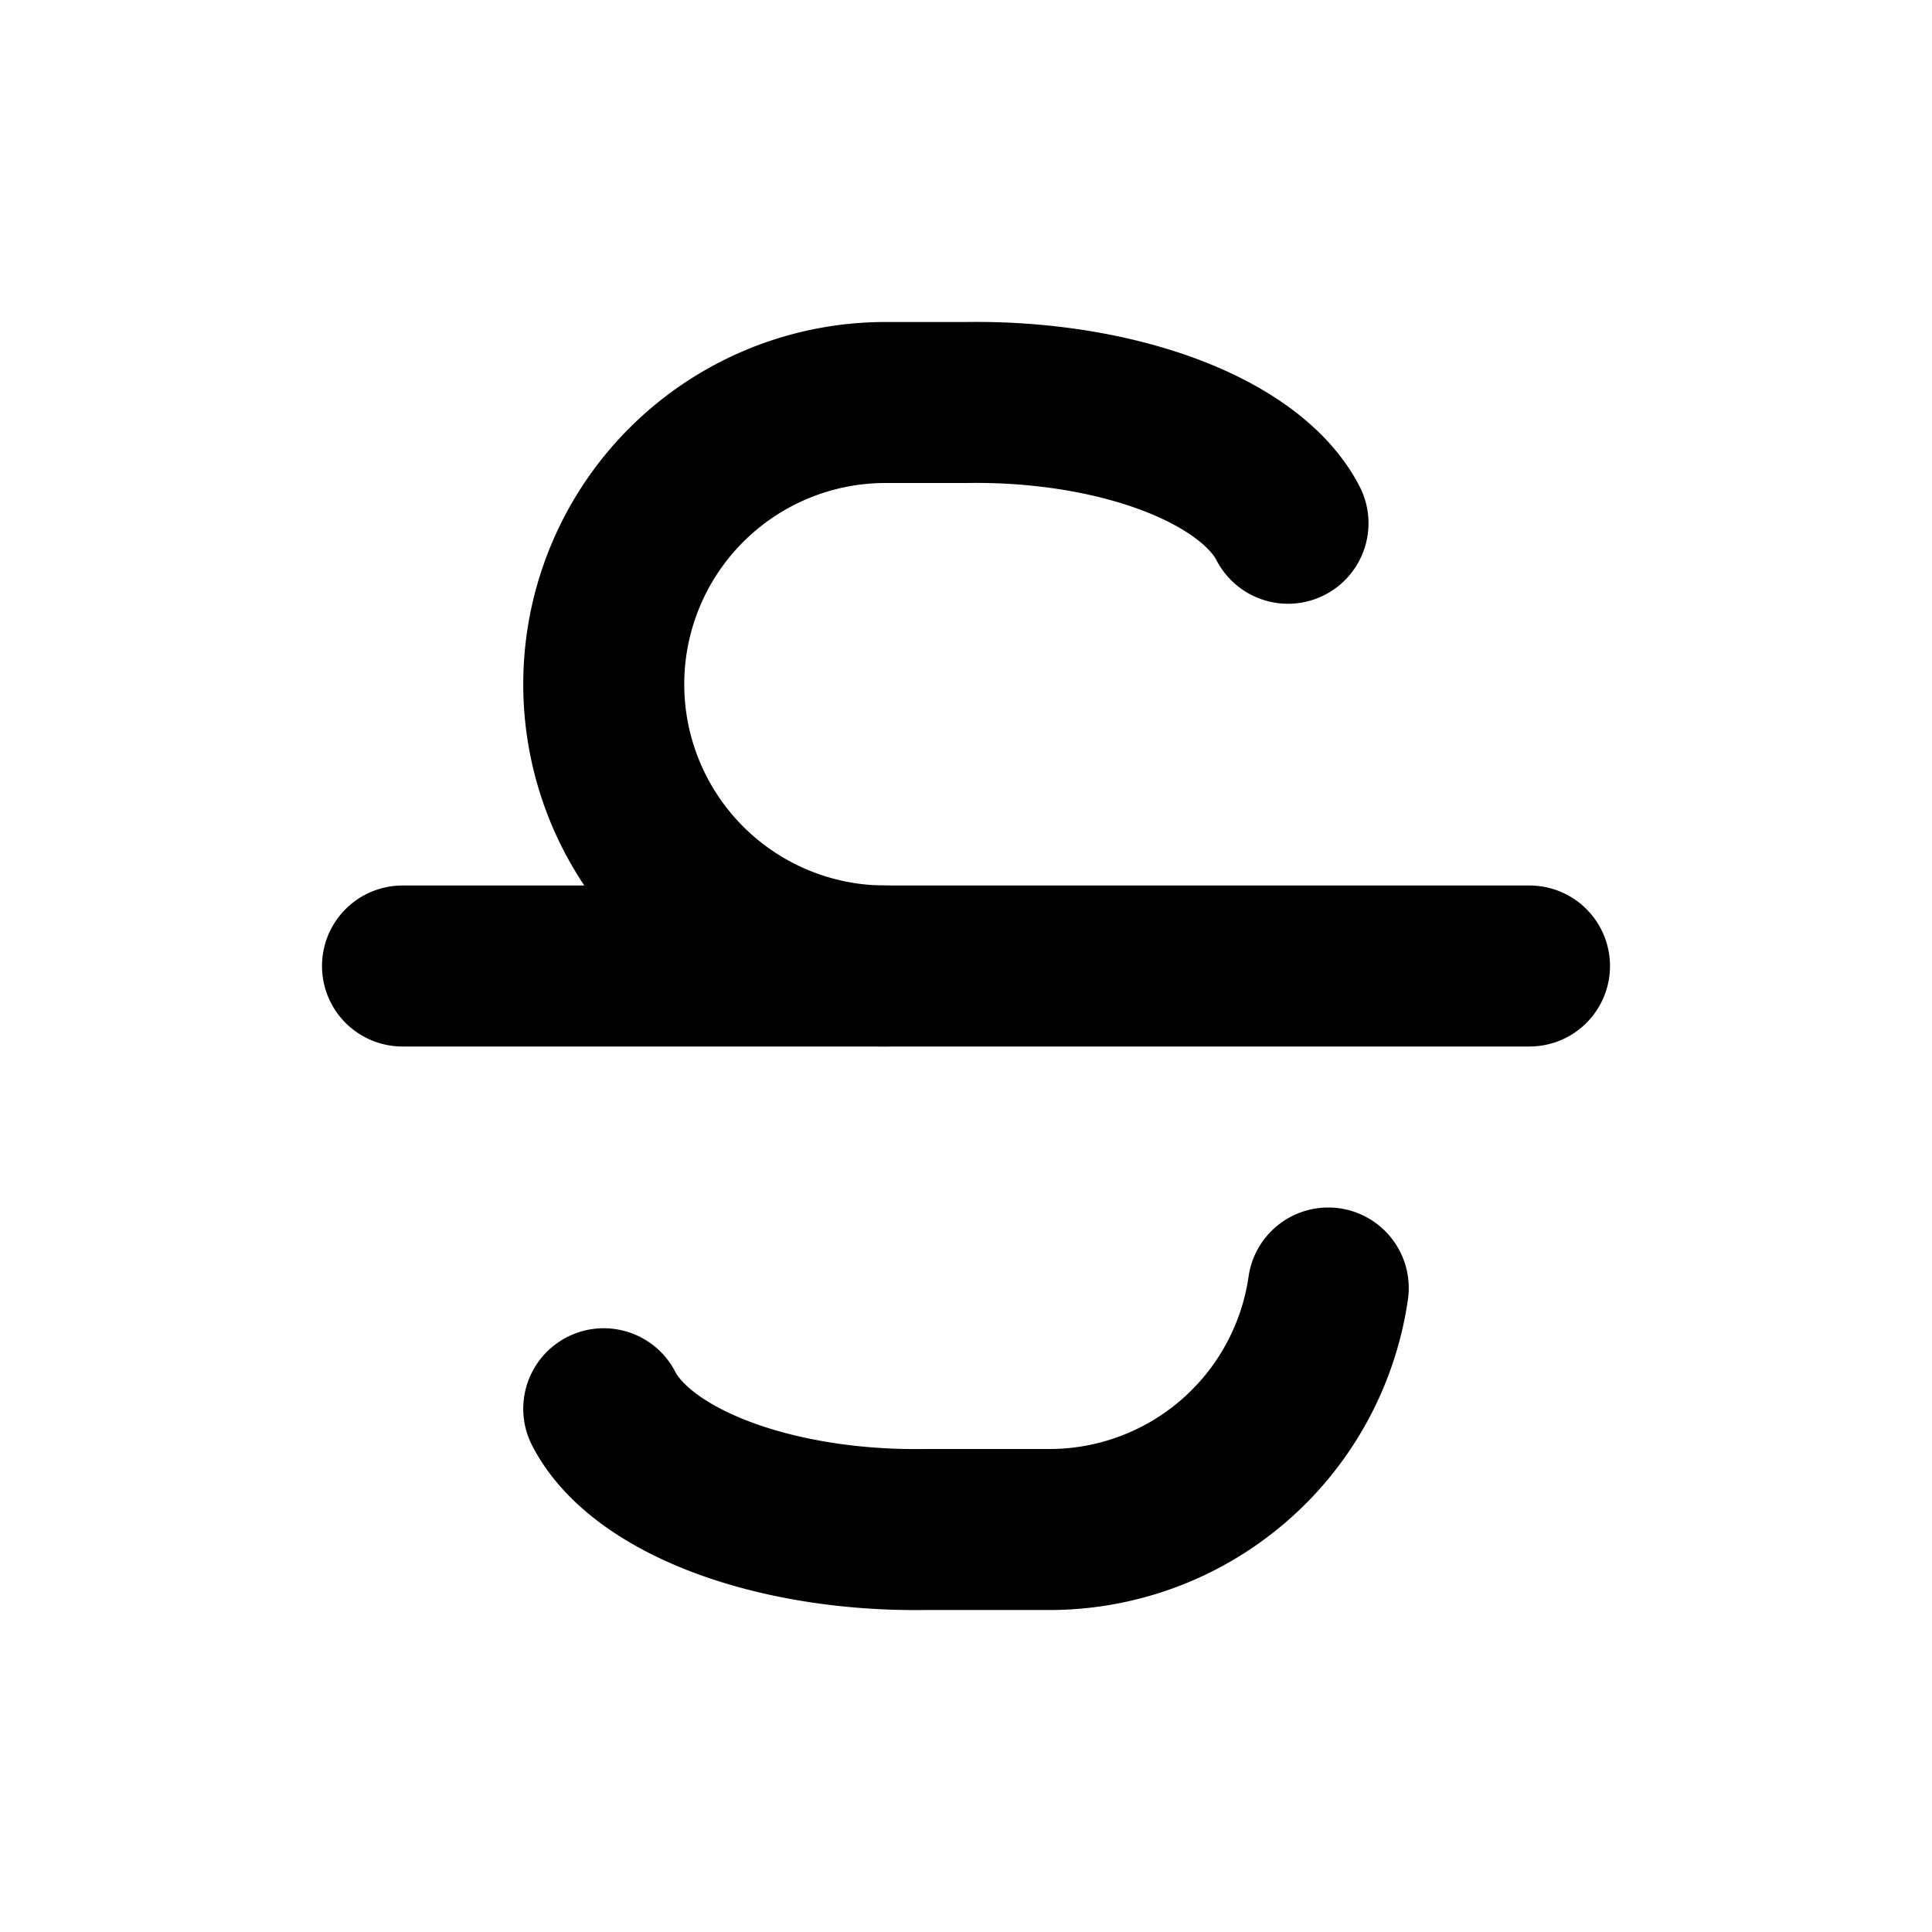 <svg xmlns="http://www.w3.org/2000/svg" class="icon icon-tabler icon-tabler-strikethrough" width="24" height="24" viewBox="0 0 24 24" stroke-width="2" stroke="currentColor" fill="none" stroke-linecap="round" stroke-linejoin="round">
  <path stroke="none" d="M0 0h24v24H0z" fill="none"/>
  <line x1="5" y1="12" x2="19" y2="12" />
  <path d="M16 6.5a4 2 0 0 0 -4 -1.5h-1a3.5 3.5 0 0 0 0 7" />
  <path d="M16.5 16a3.5 3.5 0 0 1 -3.5 3h-1.5a4 2 0 0 1 -4 -1.5" />
</svg>


